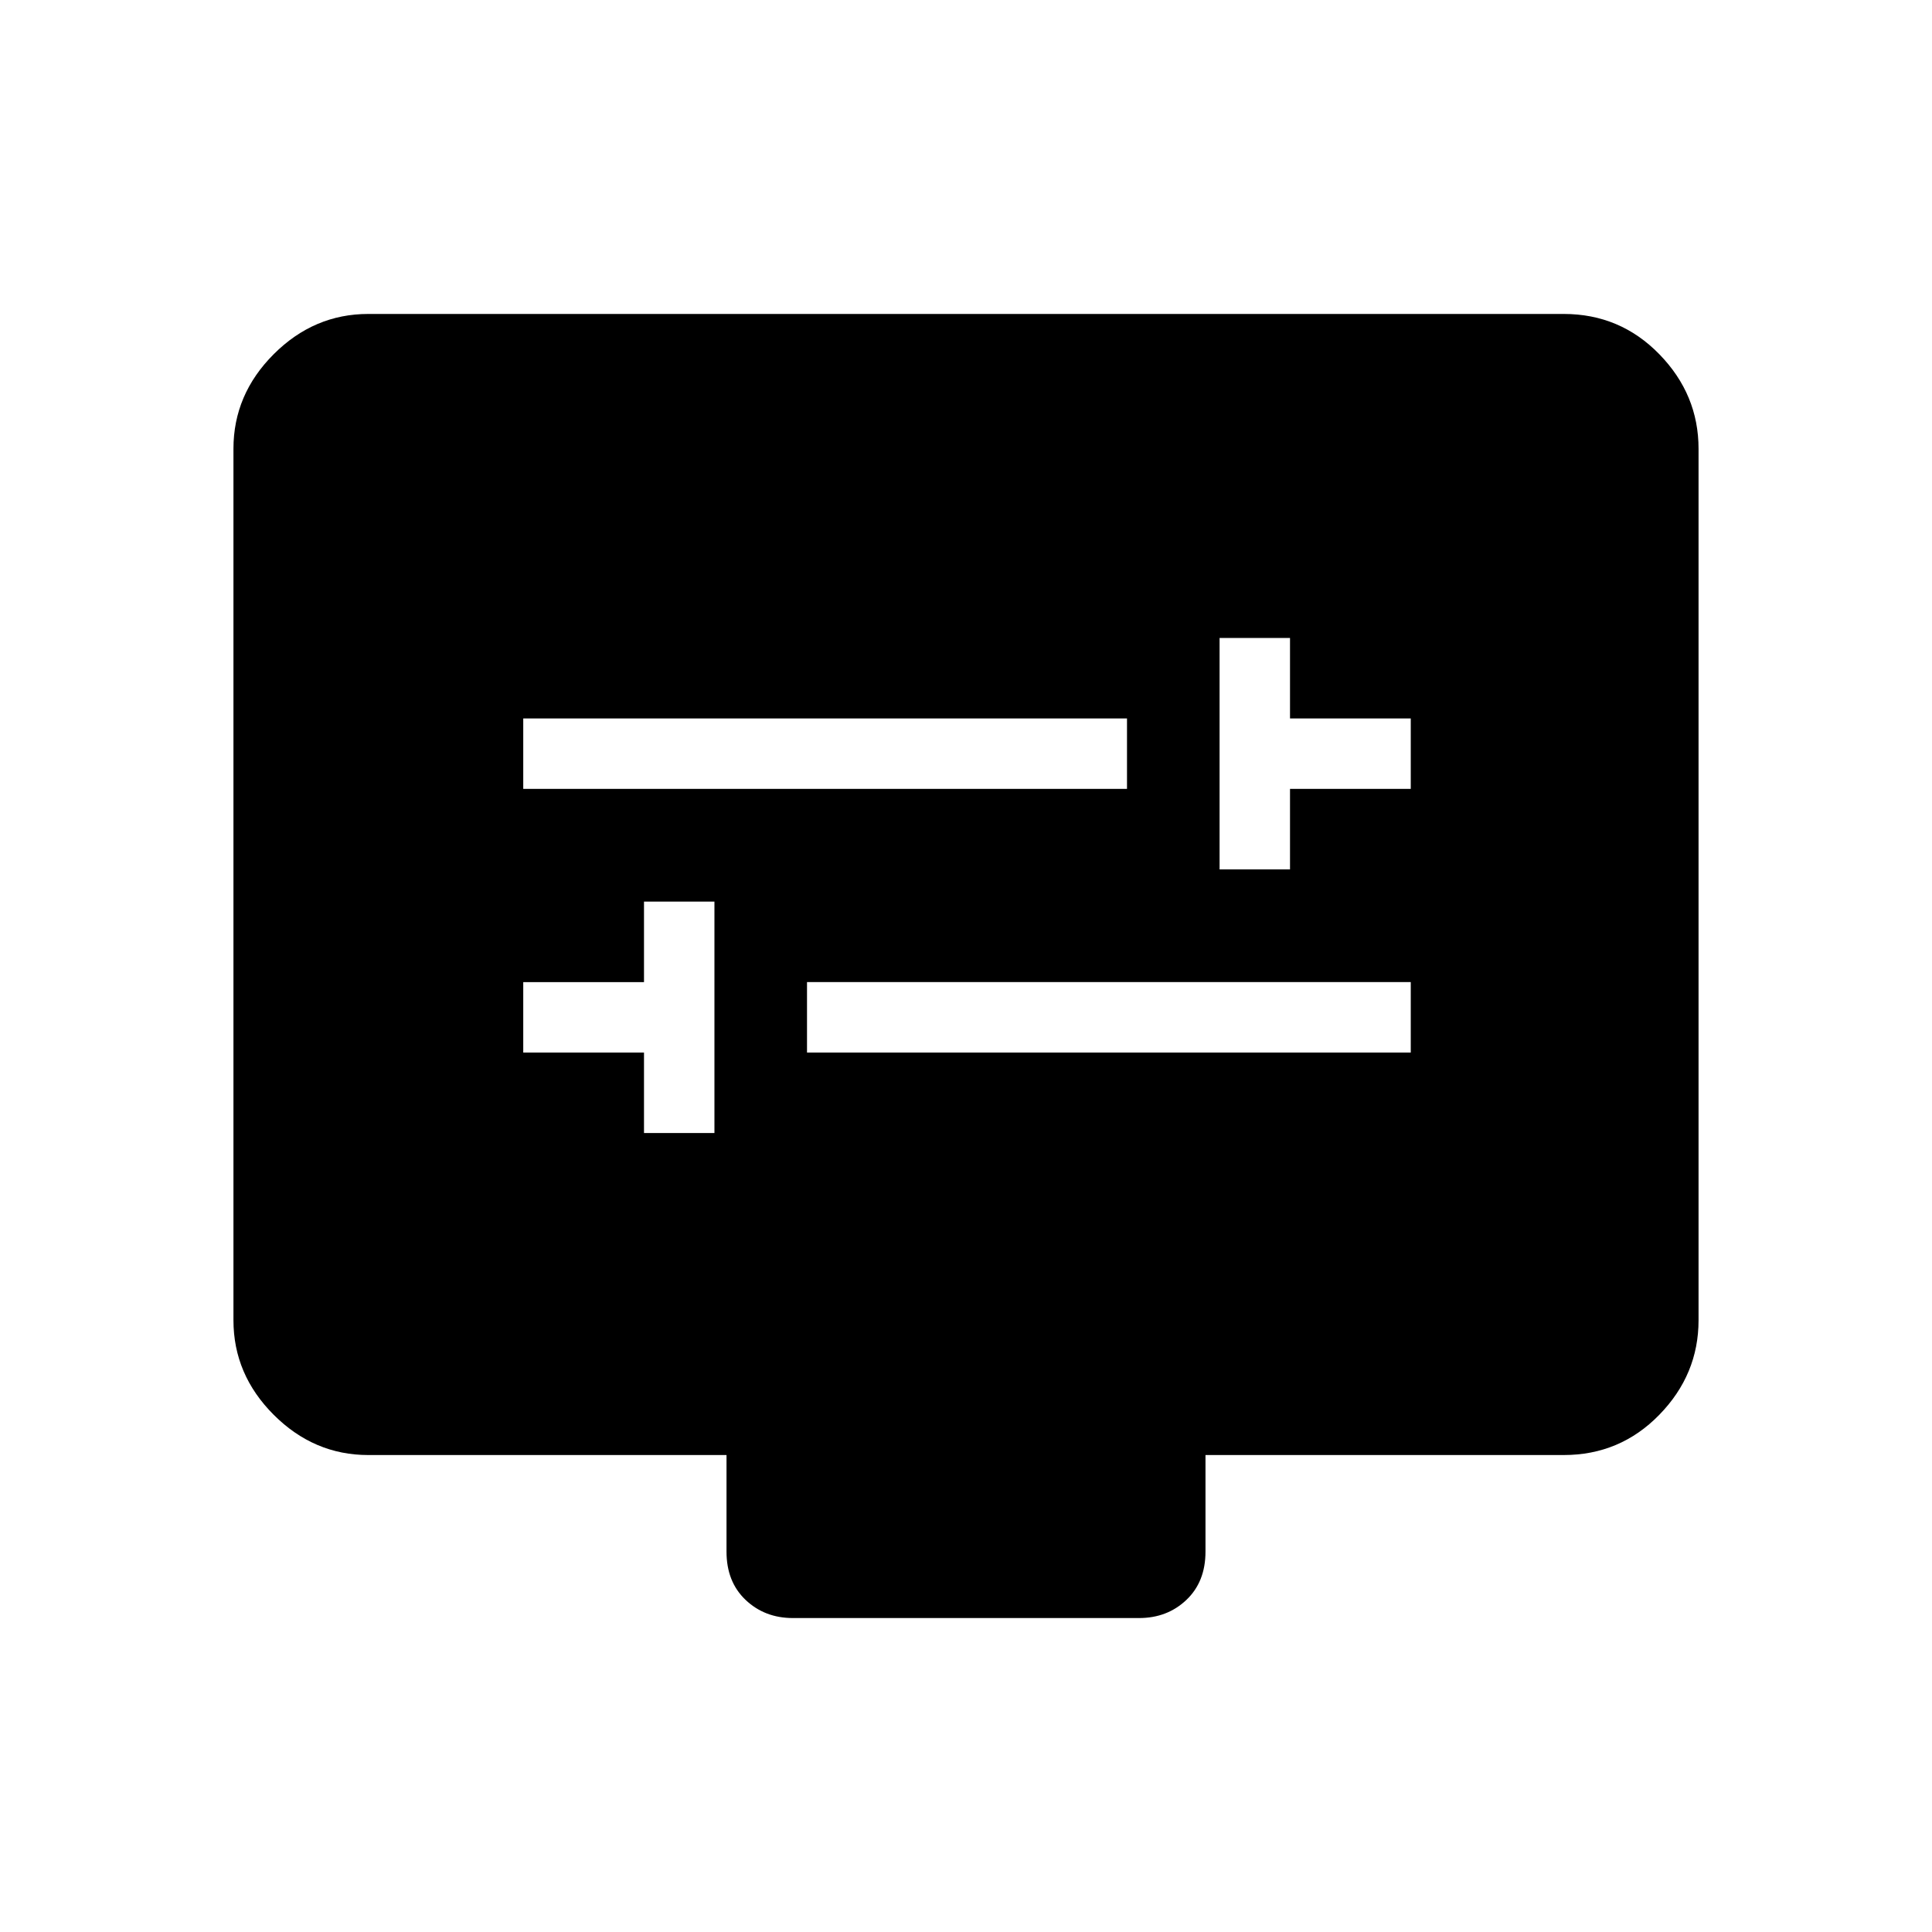 <svg xmlns="http://www.w3.org/2000/svg" height="48" width="48"><path d="M30.3 21.6h1.75v-2h3v-1.75h-3v-2H30.3Zm-17.3-2h15v-1.75H13Zm3 8.55h1.75V22.4H16v2h-3v1.75h3Zm4.05-2h15V24.4h-15ZM19.7 40.2q-.7 0-1.175-.45-.475-.45-.475-1.2v-2.4h-8.9q-1.35 0-2.35-1t-1-2.35V11.15q0-1.35 1-2.35t2.35-1h29.7q1.4 0 2.375 1 .975 1 .975 2.35V32.8q0 1.35-.975 2.35t-2.375 1h-8.9v2.4q0 .75-.475 1.2-.475.45-1.175.45Z"/></svg>